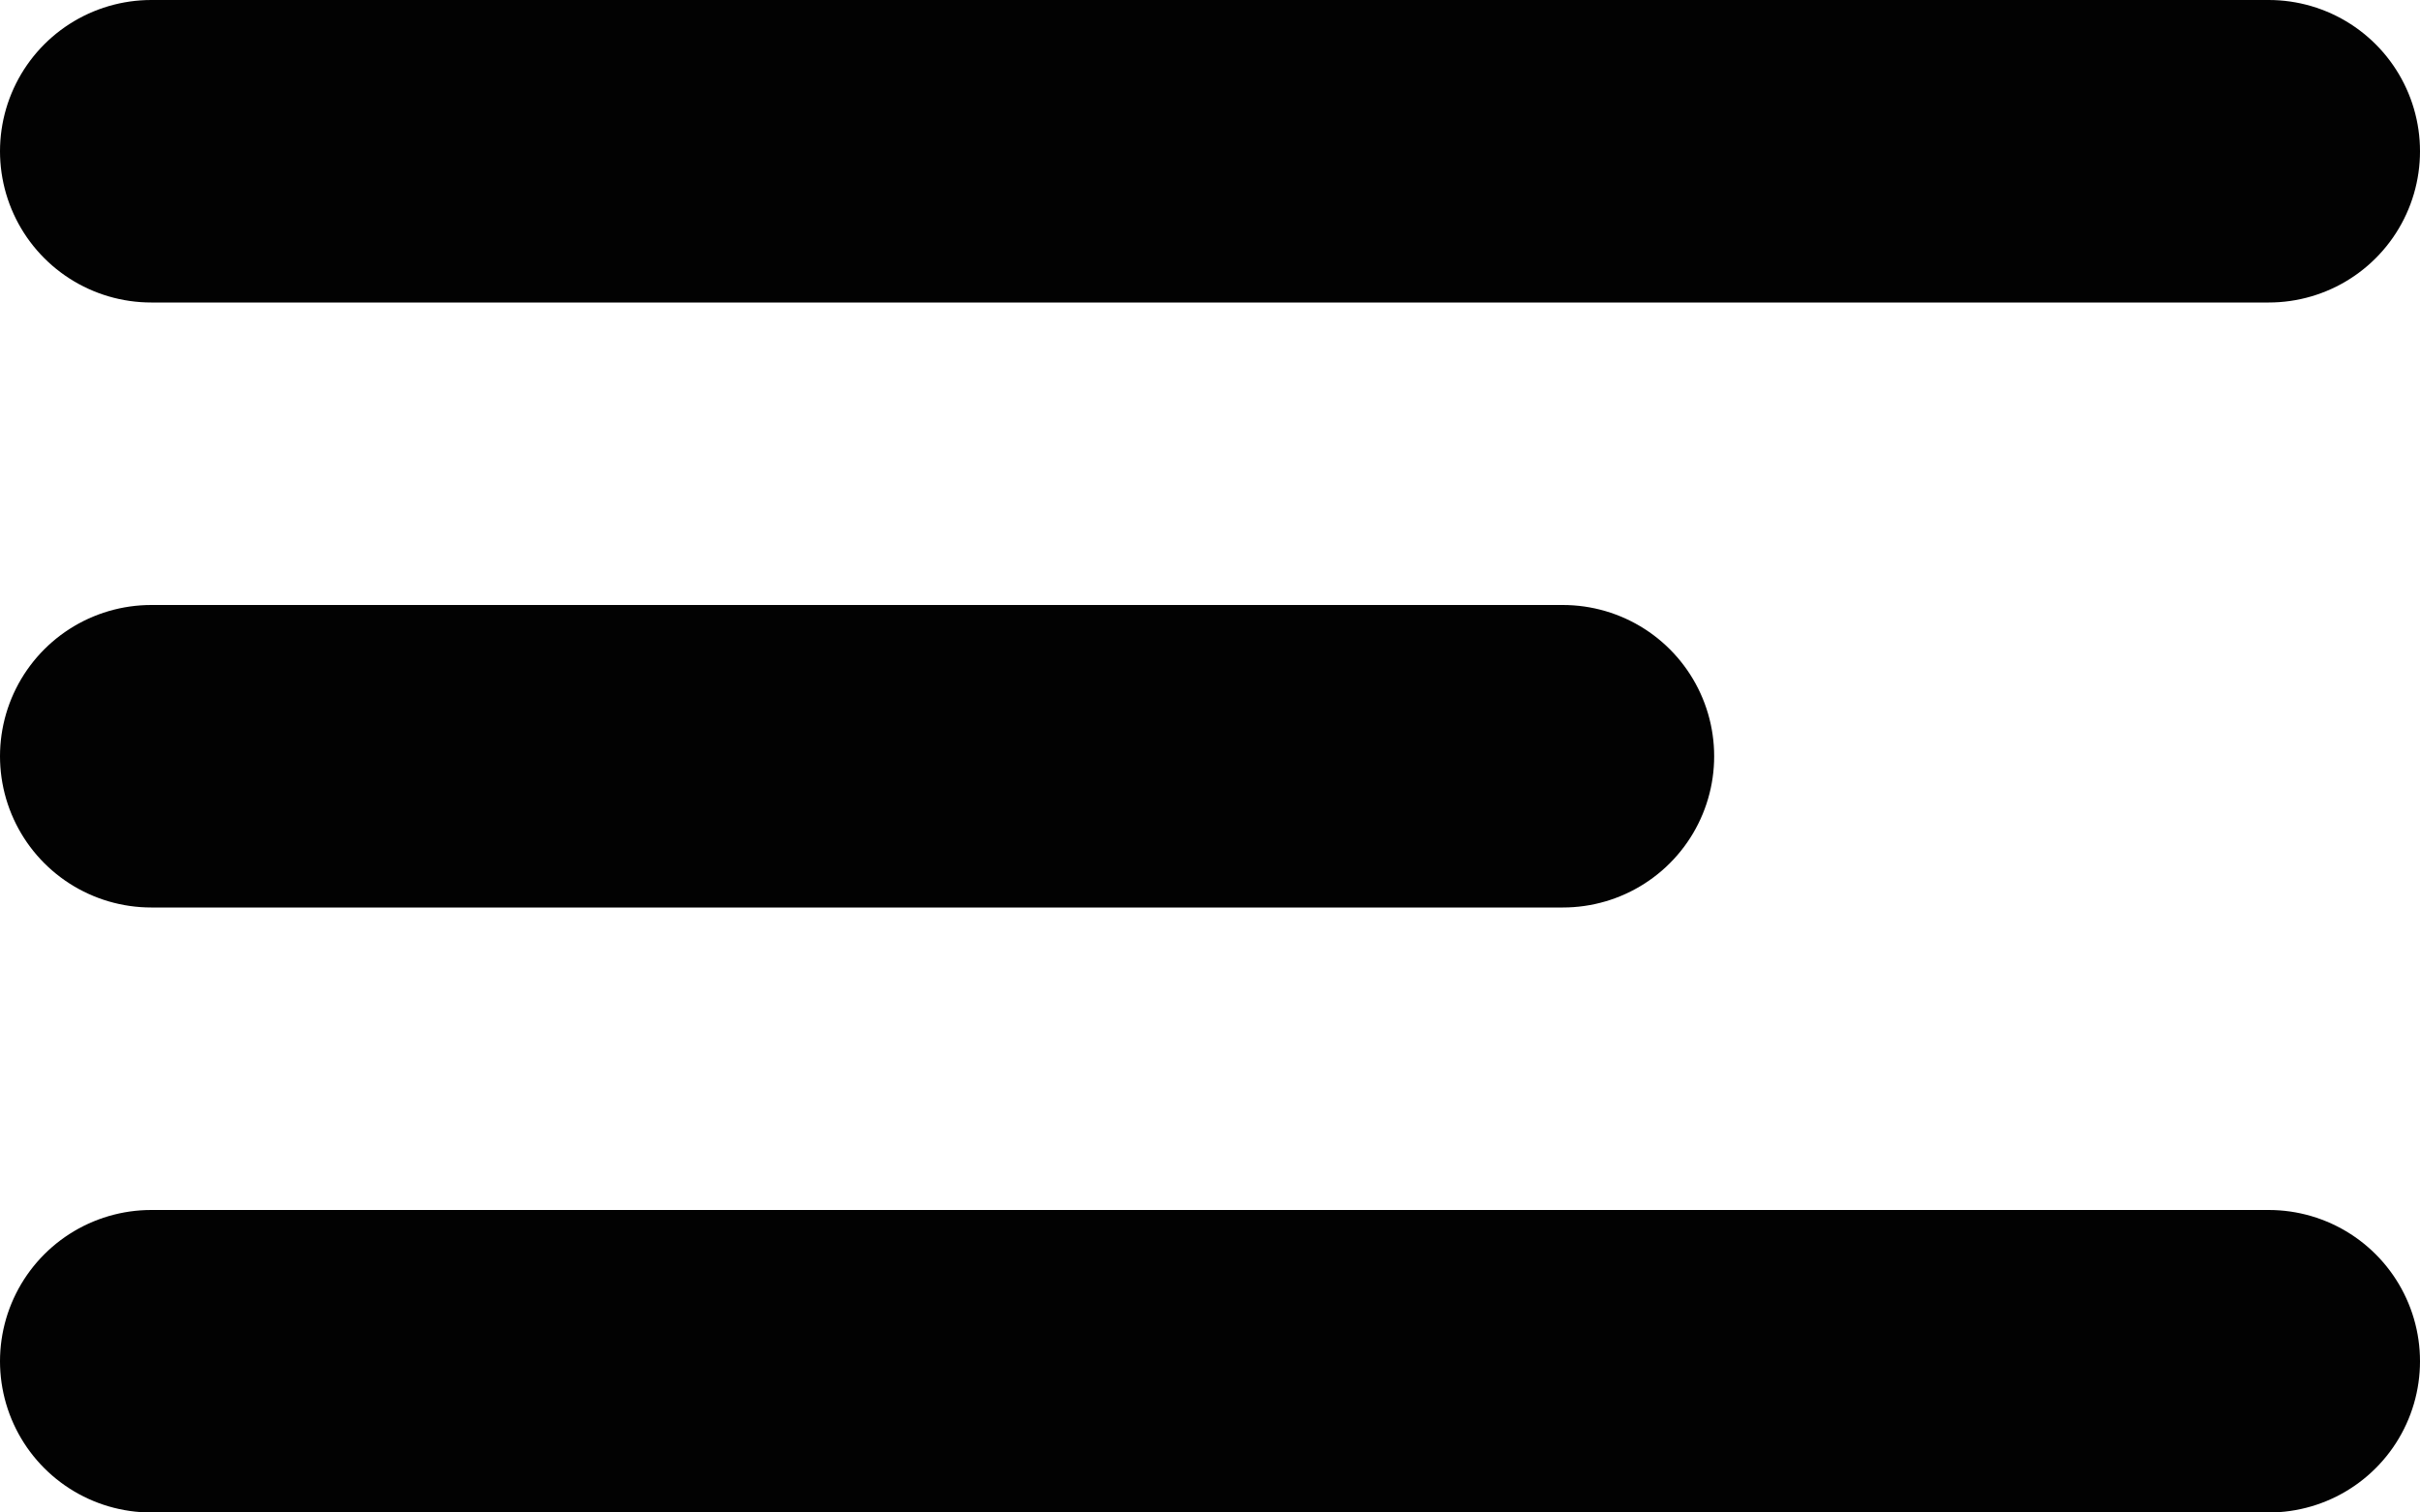 <svg viewBox="0 0 24 15" fill="none" xmlns="http://www.w3.org/2000/svg">
<line x1="1.5" y1="1.5" x2="22.5" y2="1.5" stroke="#020202" stroke-width="3" stroke-linecap="round" stroke-linejoin="round"/>
<line x1="1.5" y1="7.5" x2="15.5" y2="7.5" stroke="#020202" stroke-width="3" stroke-linecap="round" stroke-linejoin="round"/>
<line x1="1.5" y1="13.5" x2="22.5" y2="13.5" stroke="#020202" stroke-width="3" stroke-linecap="round" stroke-linejoin="round"/>
</svg>
